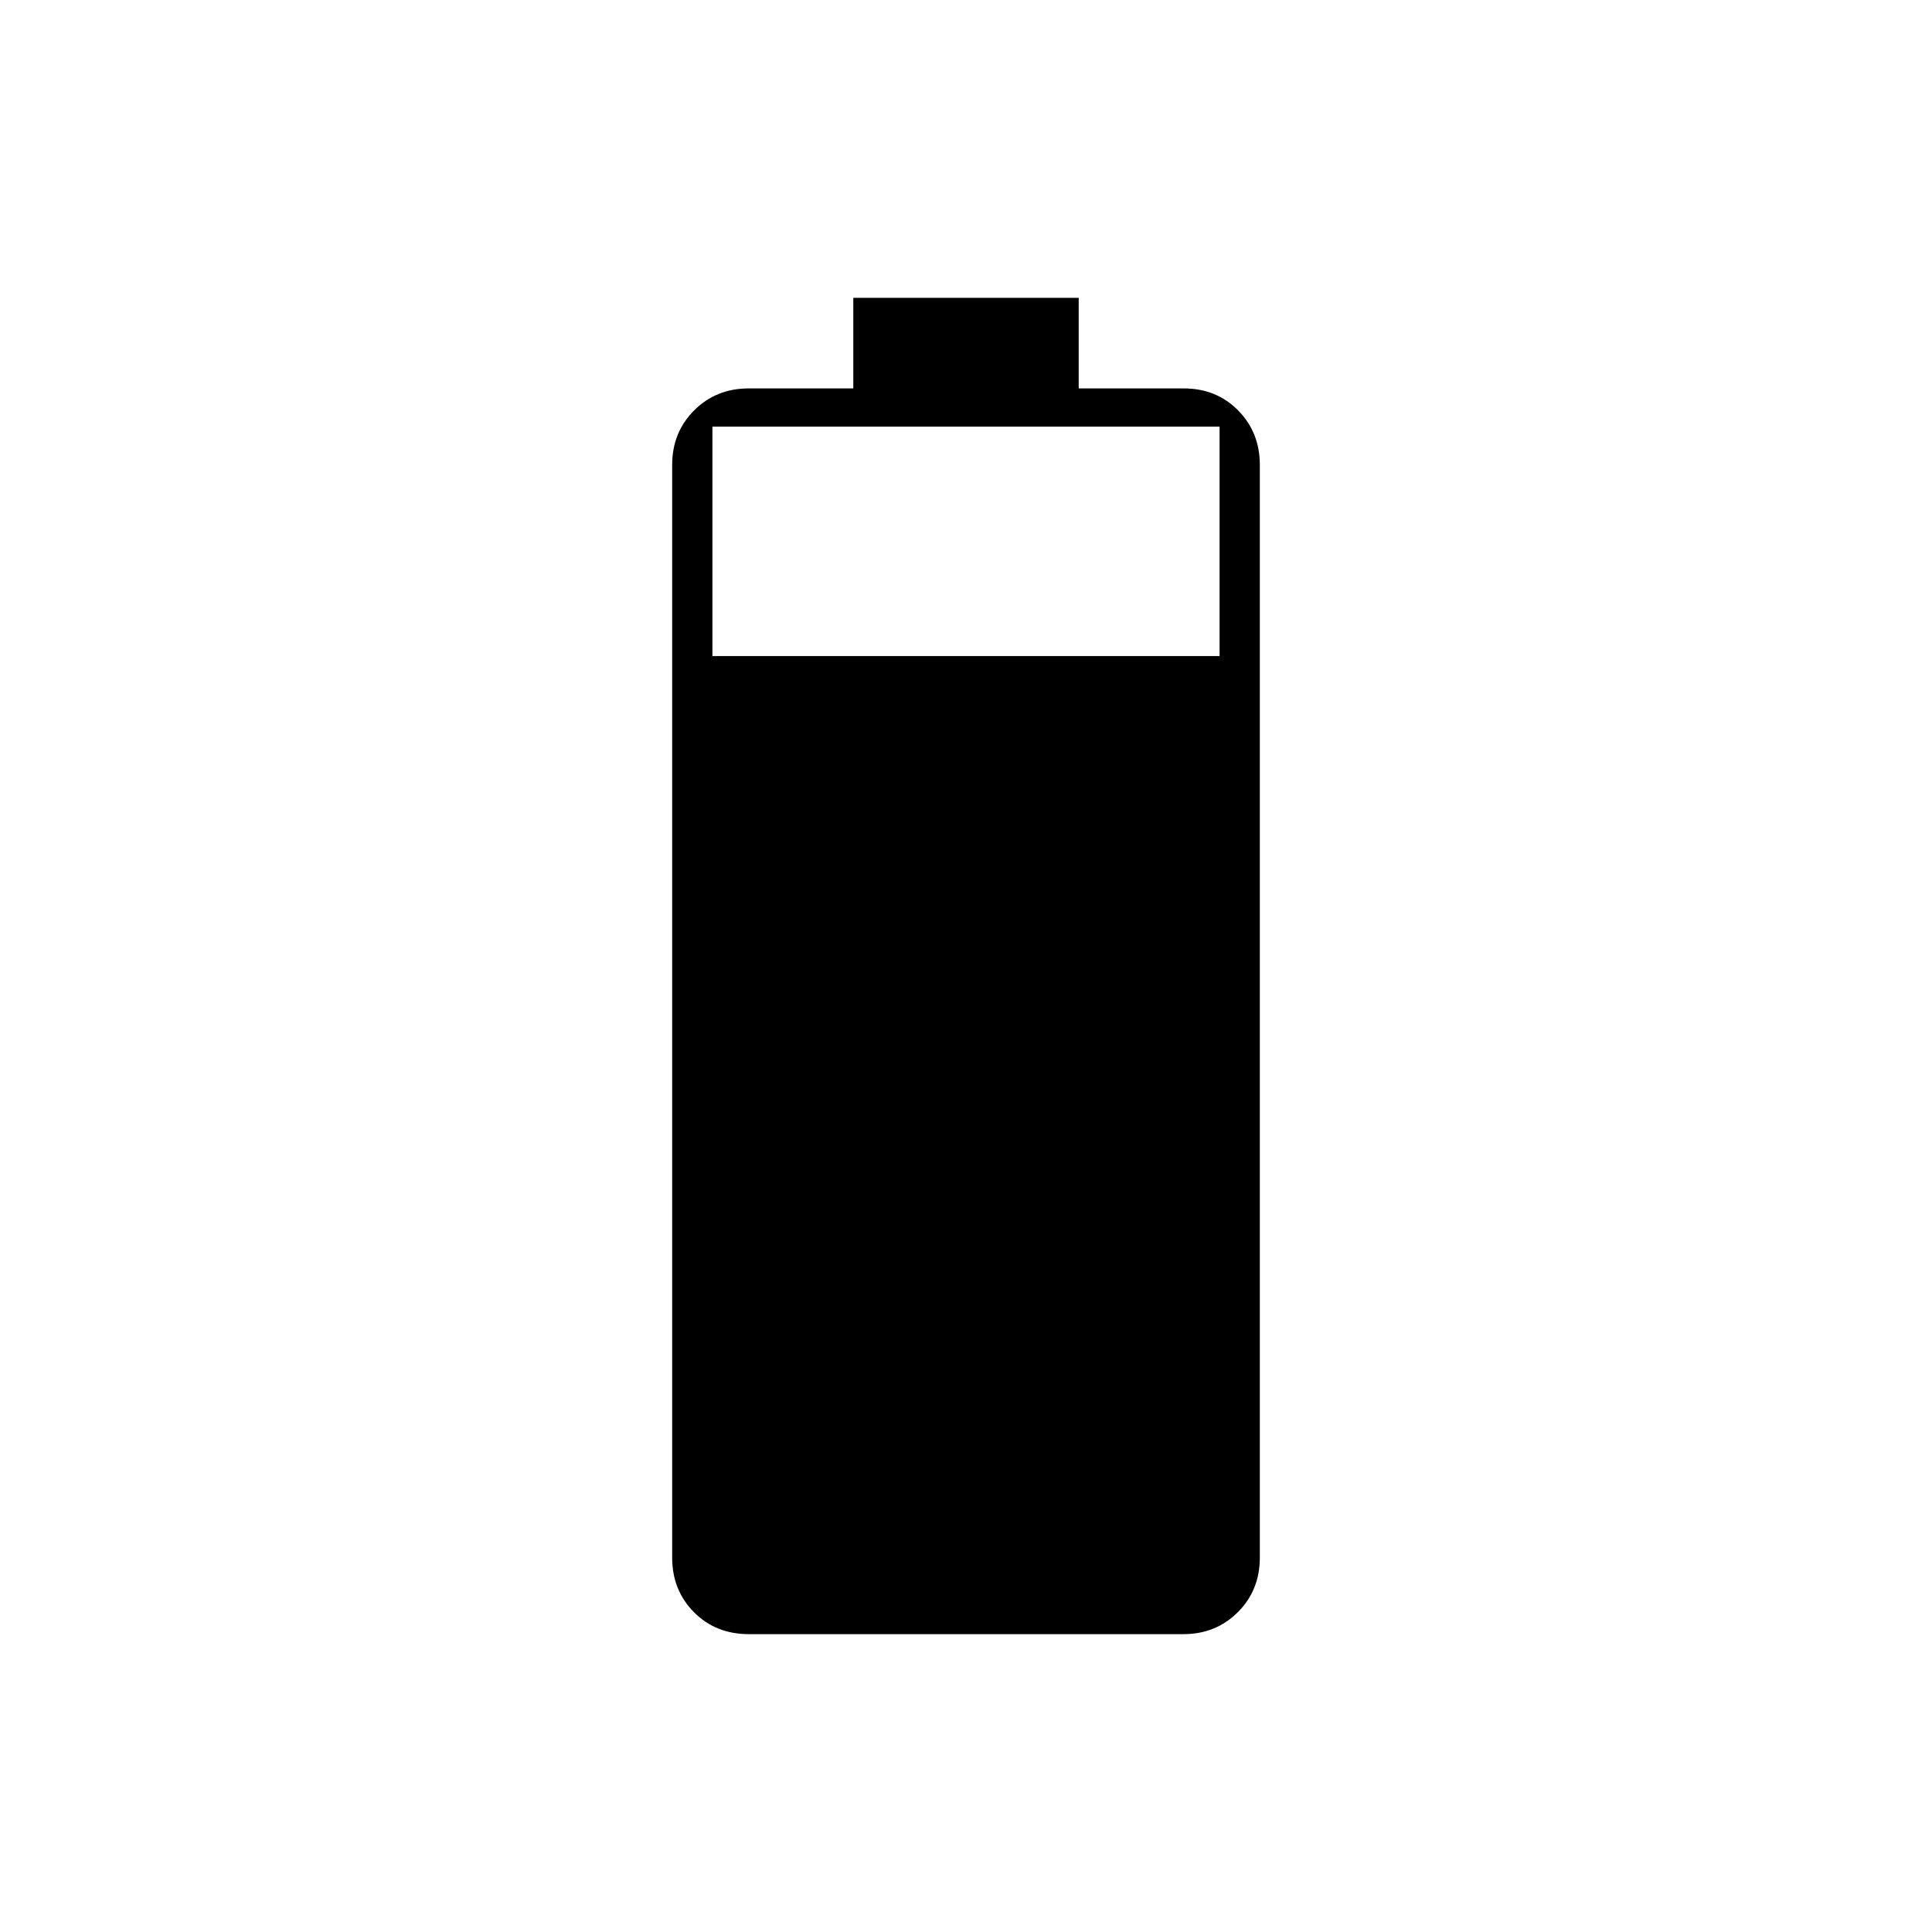<svg xmlns="http://www.w3.org/2000/svg" height="20" viewBox="0 -960 960 960" width="20"><path d="M372.17-148q-16.57 0-27.37-10.93Q334-169.85 334-186v-543q0-16.15 10.92-27.08Q355.85-767 372-767h52v-45h112v45h52.21q16.19 0 26.99 10.92Q626-745.15 626-729v543q0 16.15-10.92 27.07Q604.15-148 588-148H372.17ZM354-634h252v-114H354v114Z"/></svg>